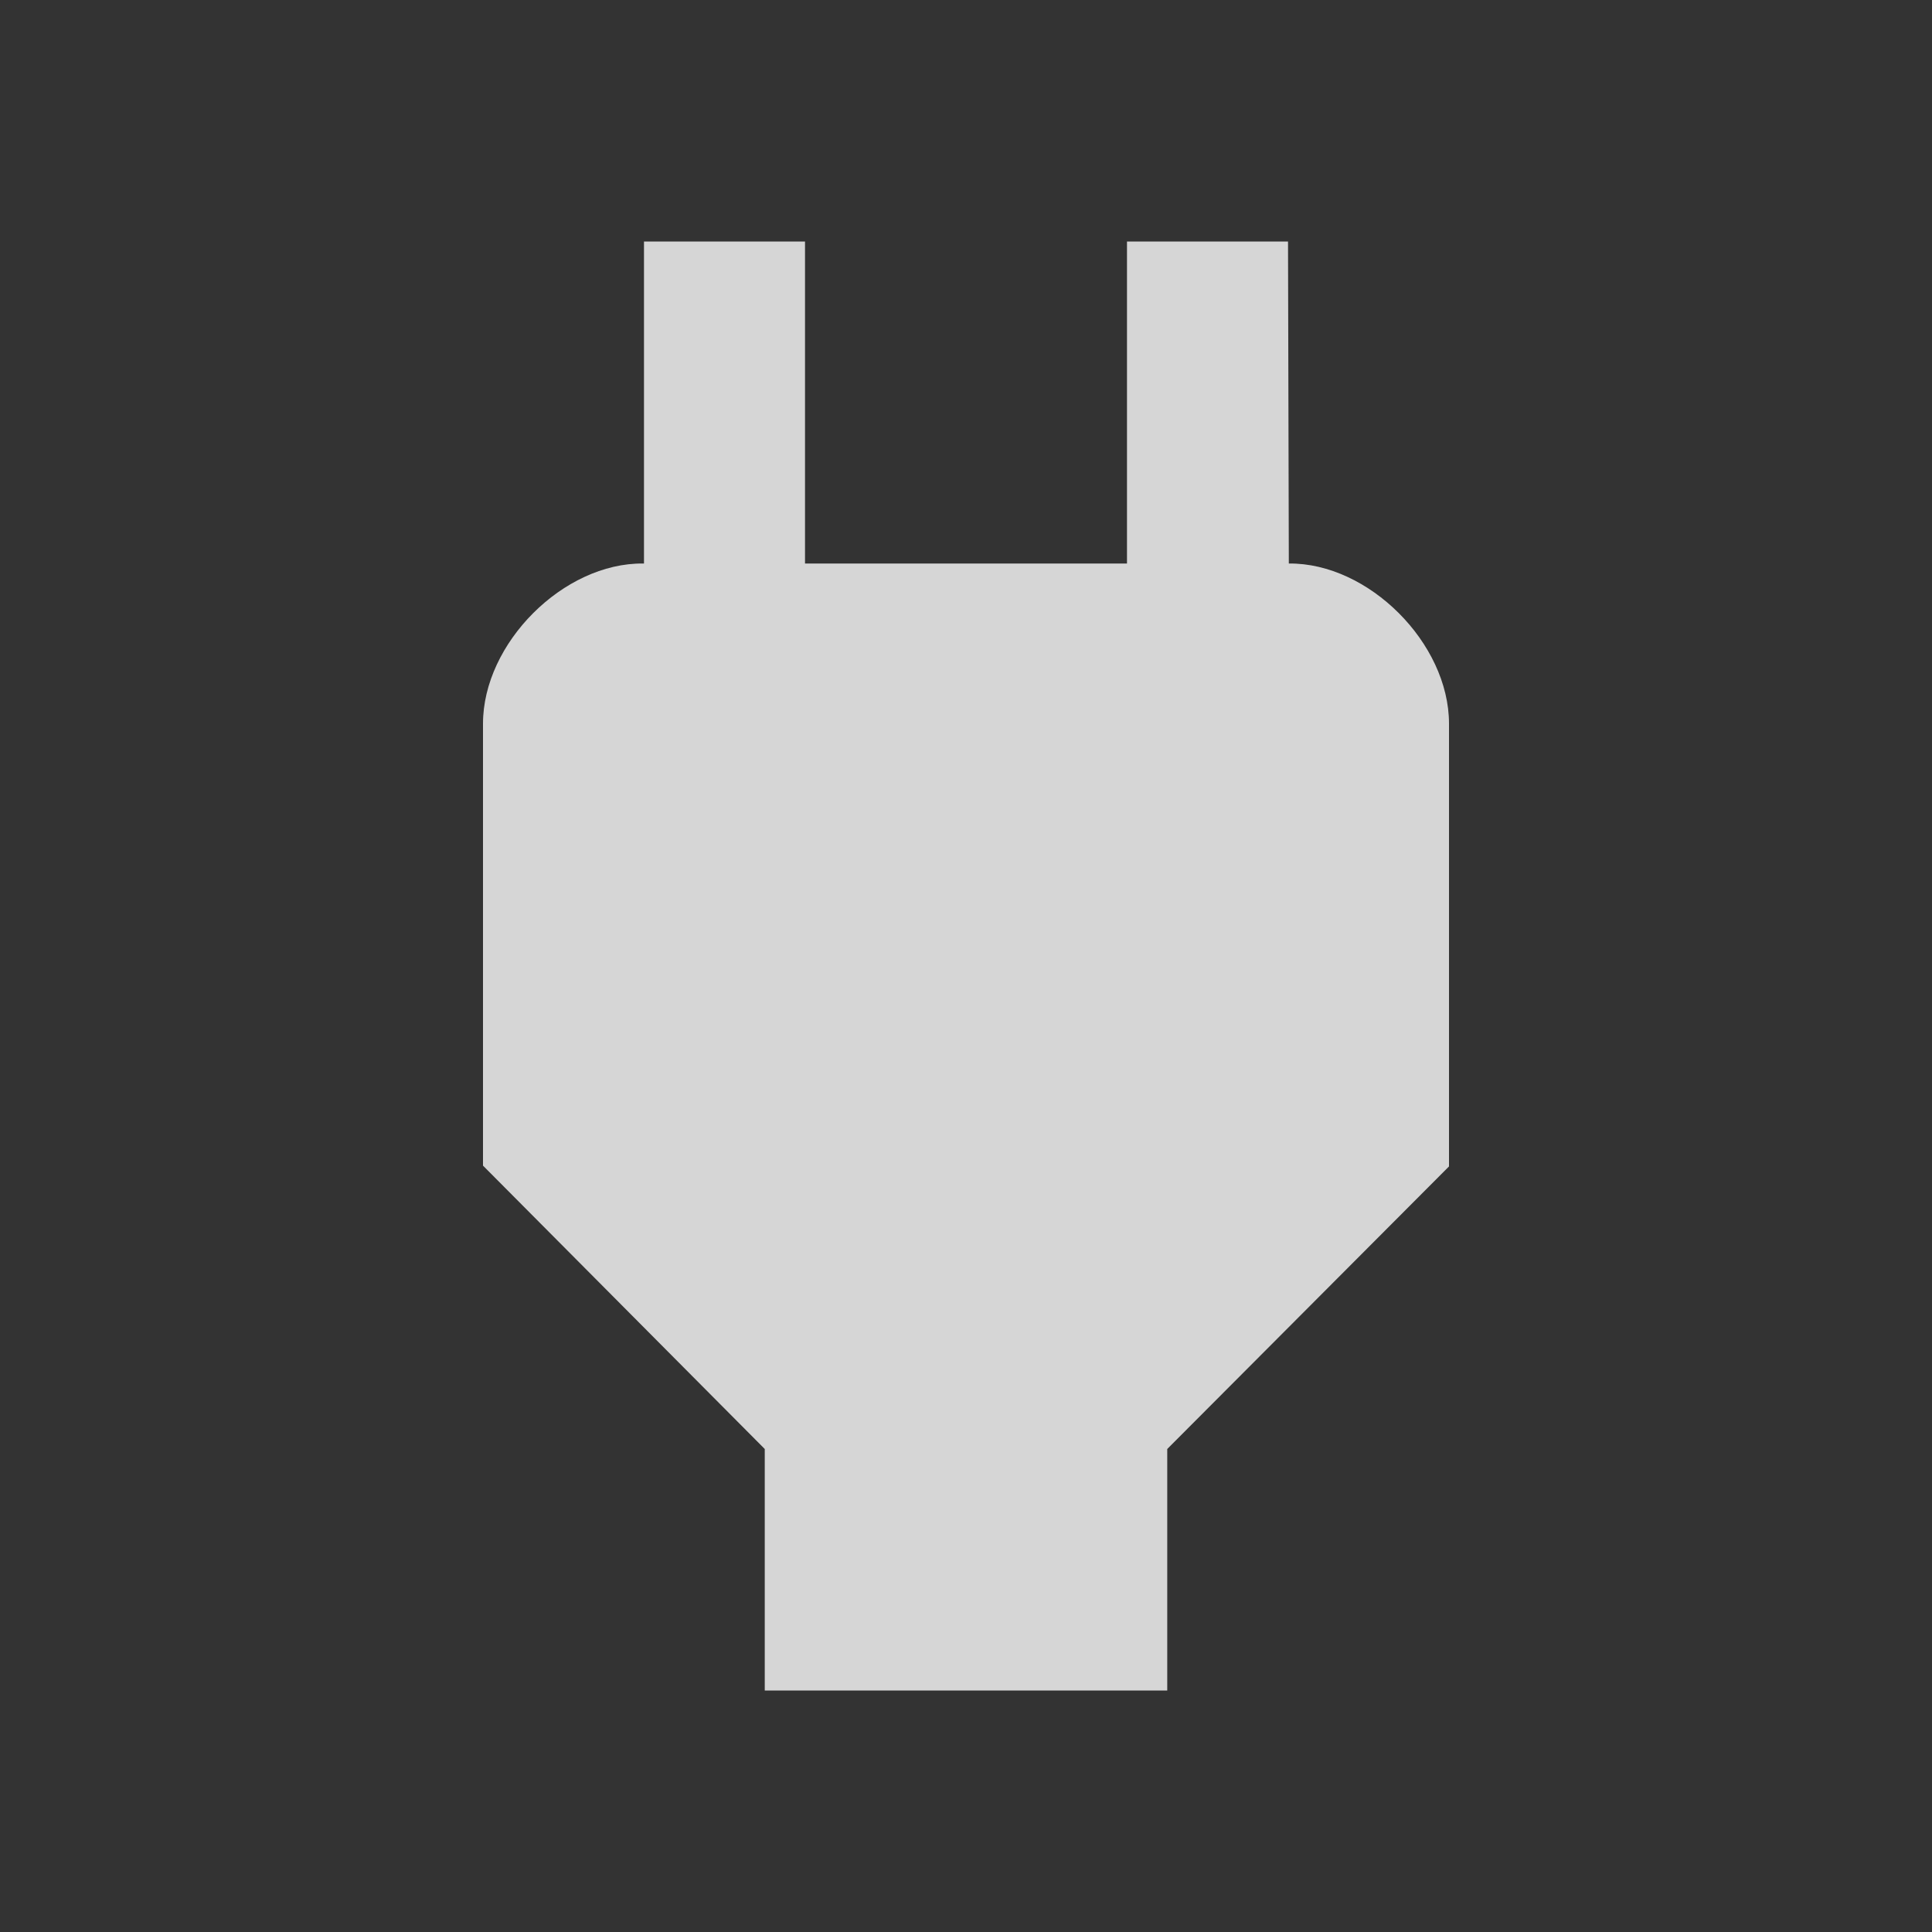 <svg width="55" height="55" viewBox="0 0 55 55" fill="none" xmlns="http://www.w3.org/2000/svg">
<rect x="0" y="0" width="55" height="55" fill="#333333" stroke="none"/>
<path d="M36.69 16.042L36.667 6.875H32.083V16.042H22.917V6.875H18.333V16.042H18.31C16.042 16.019 13.75 18.31 13.75 20.602V33.183L21.771 41.25V48.125H33.229V41.25L41.25 33.206V20.602C41.25 18.31 38.958 16.019 36.69 16.042Z" fill="white" fill-opacity="0.8"/>
</svg>
